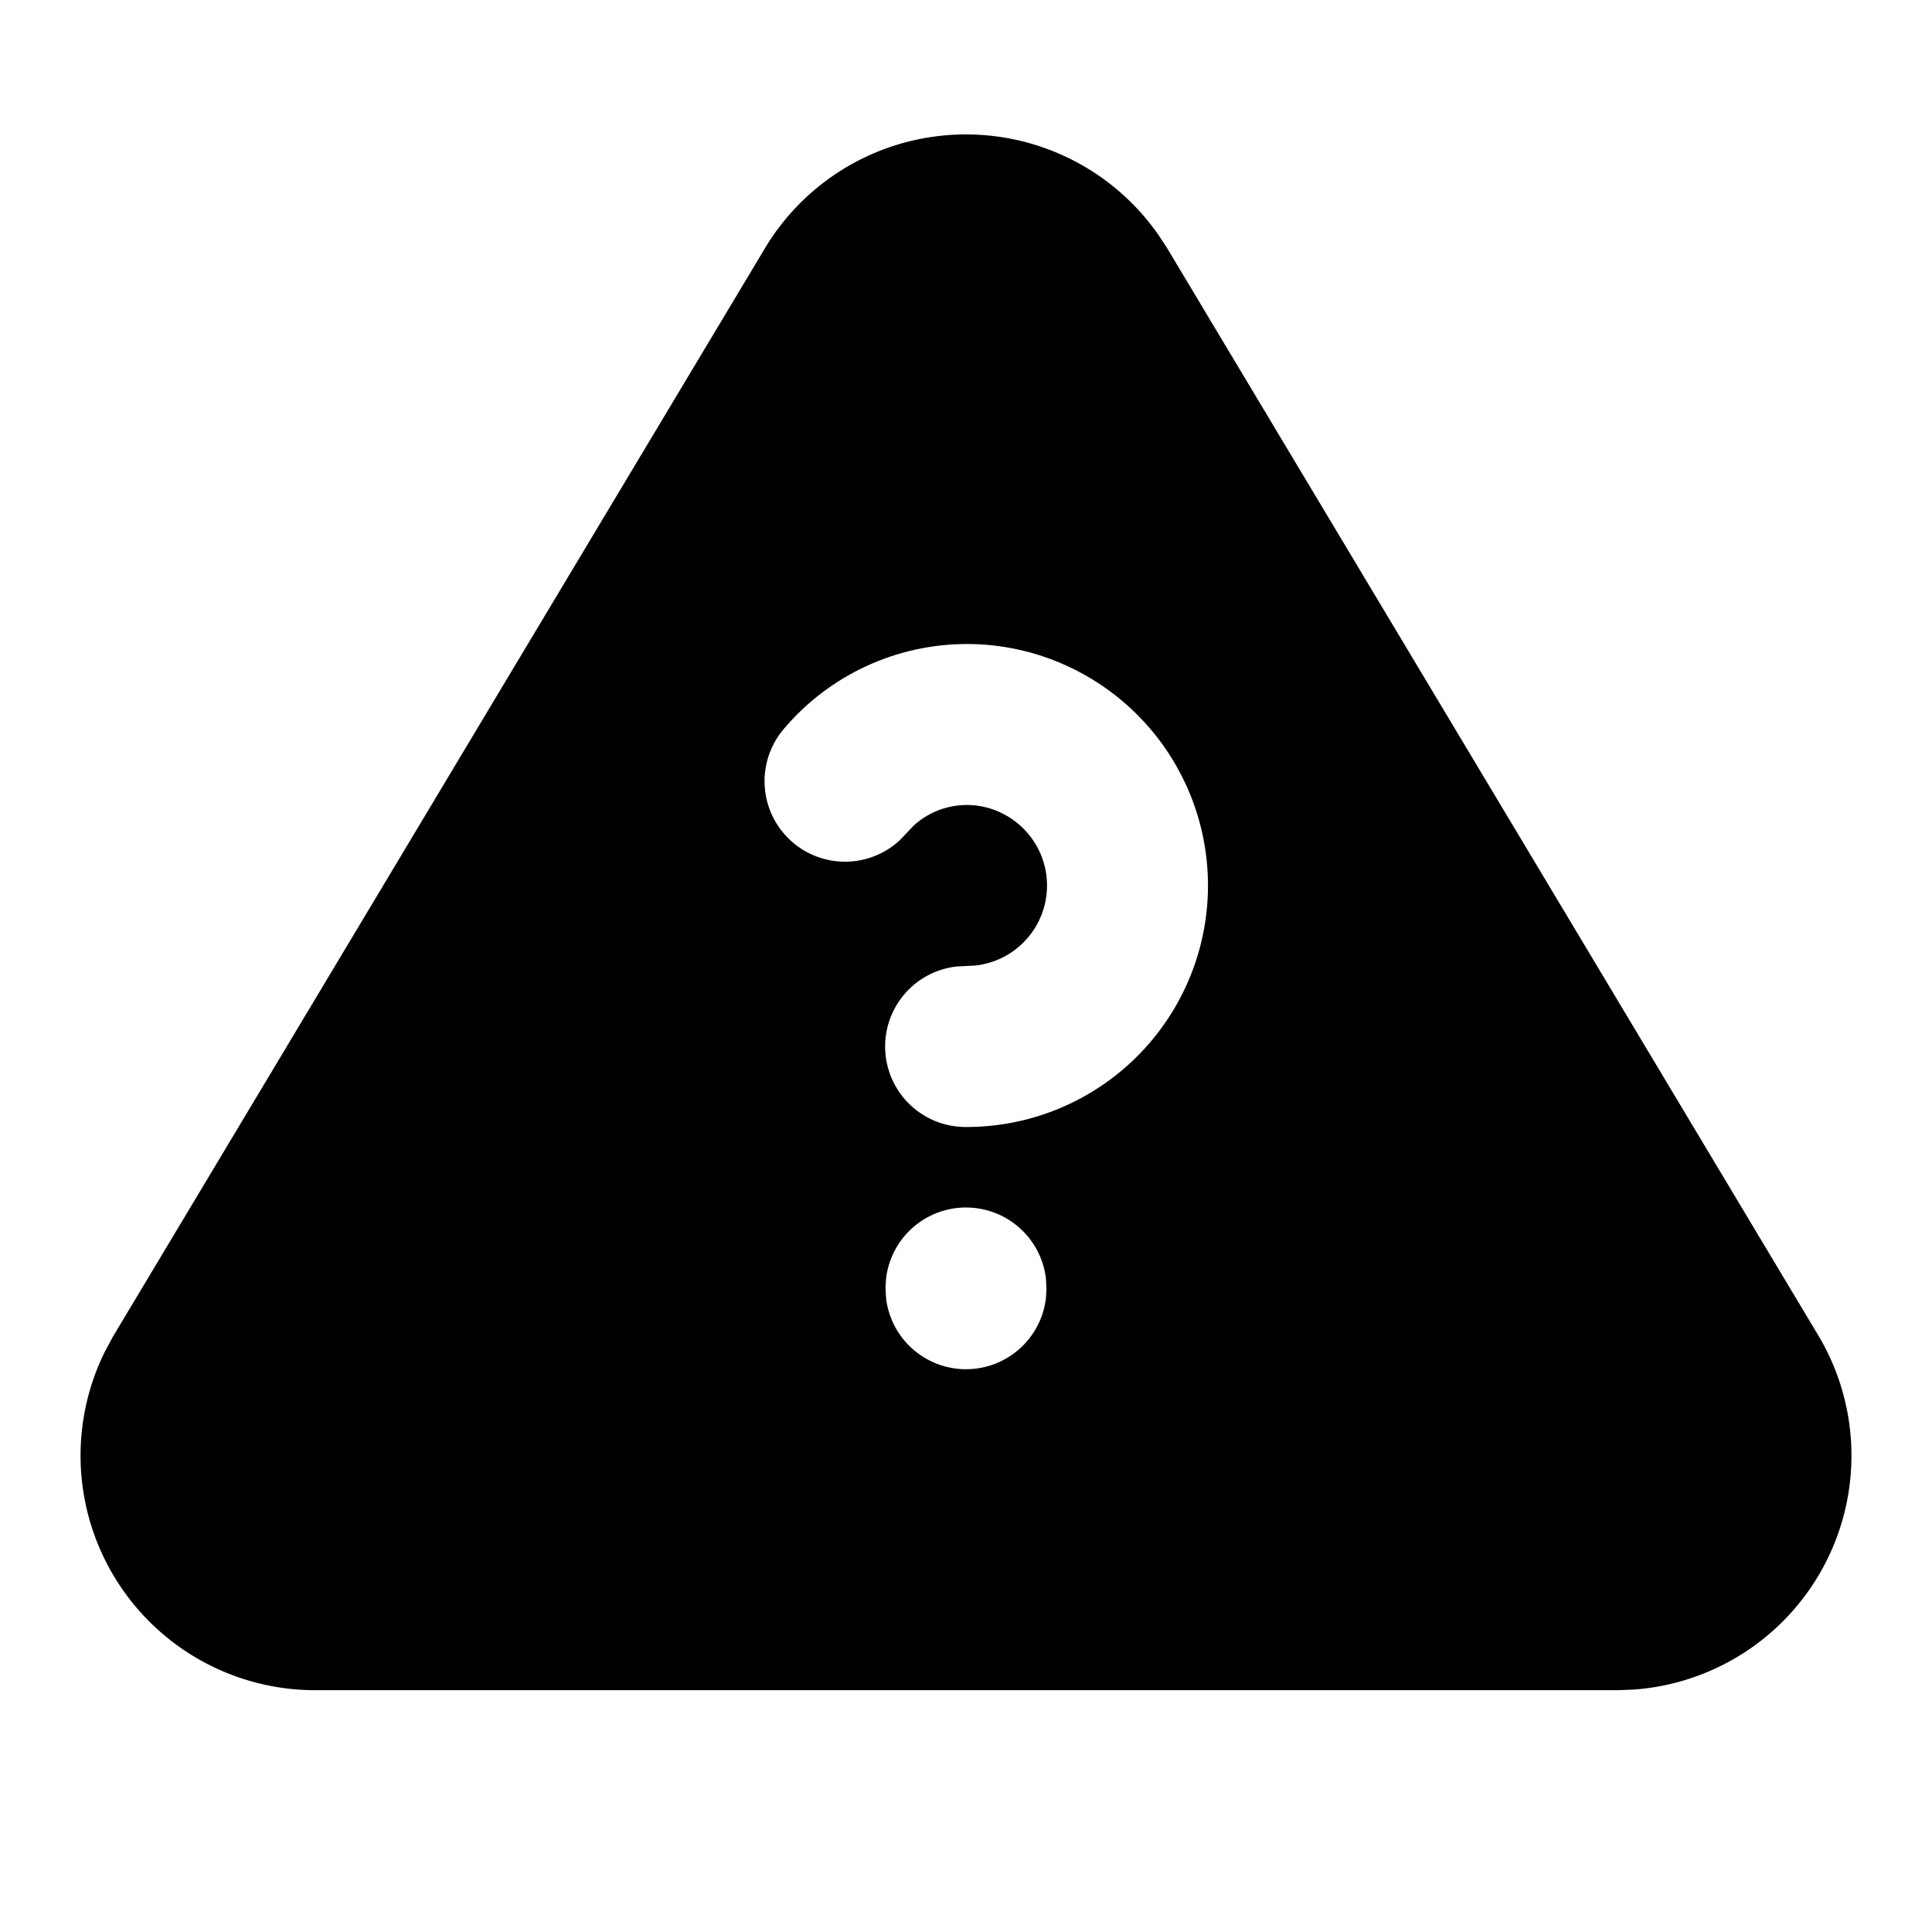 <svg xmlns="http://www.w3.org/2000/svg" fill="currentColor" class="icon icon-tabler icons-tabler-filled icon-tabler-help-triangle" viewBox="0 0 24 24"><path fill="none" d="M0 0h24v24H0z"/><path d="M12 1.67c.955 0 1.845.467 2.39 1.247l.105.16 8.114 13.548a2.914 2.914 0 0 1-2.307 4.363l-.195.008H3.882a2.914 2.914 0 0 1-2.582-4.2l.099-.185 8.11-13.538A2.91 2.91 0 0 1 12 1.67M12 15a1 1 0 0 0-.993.883L11 16l.007.127a1 1 0 0 0 1.986 0L13 16.01l-.007-.127A1 1 0 0 0 12 15m1.368-6.673a2.98 2.98 0 0 0-3.631.728 1 1 0 0 0 1.44 1.383l.171-.18a.98.98 0 0 1 1.11-.15 1 1 0 0 1-.34 1.886l-.232.012A1 1 0 0 0 11.997 14a3 3 0 0 0 1.371-5.673"/></svg>